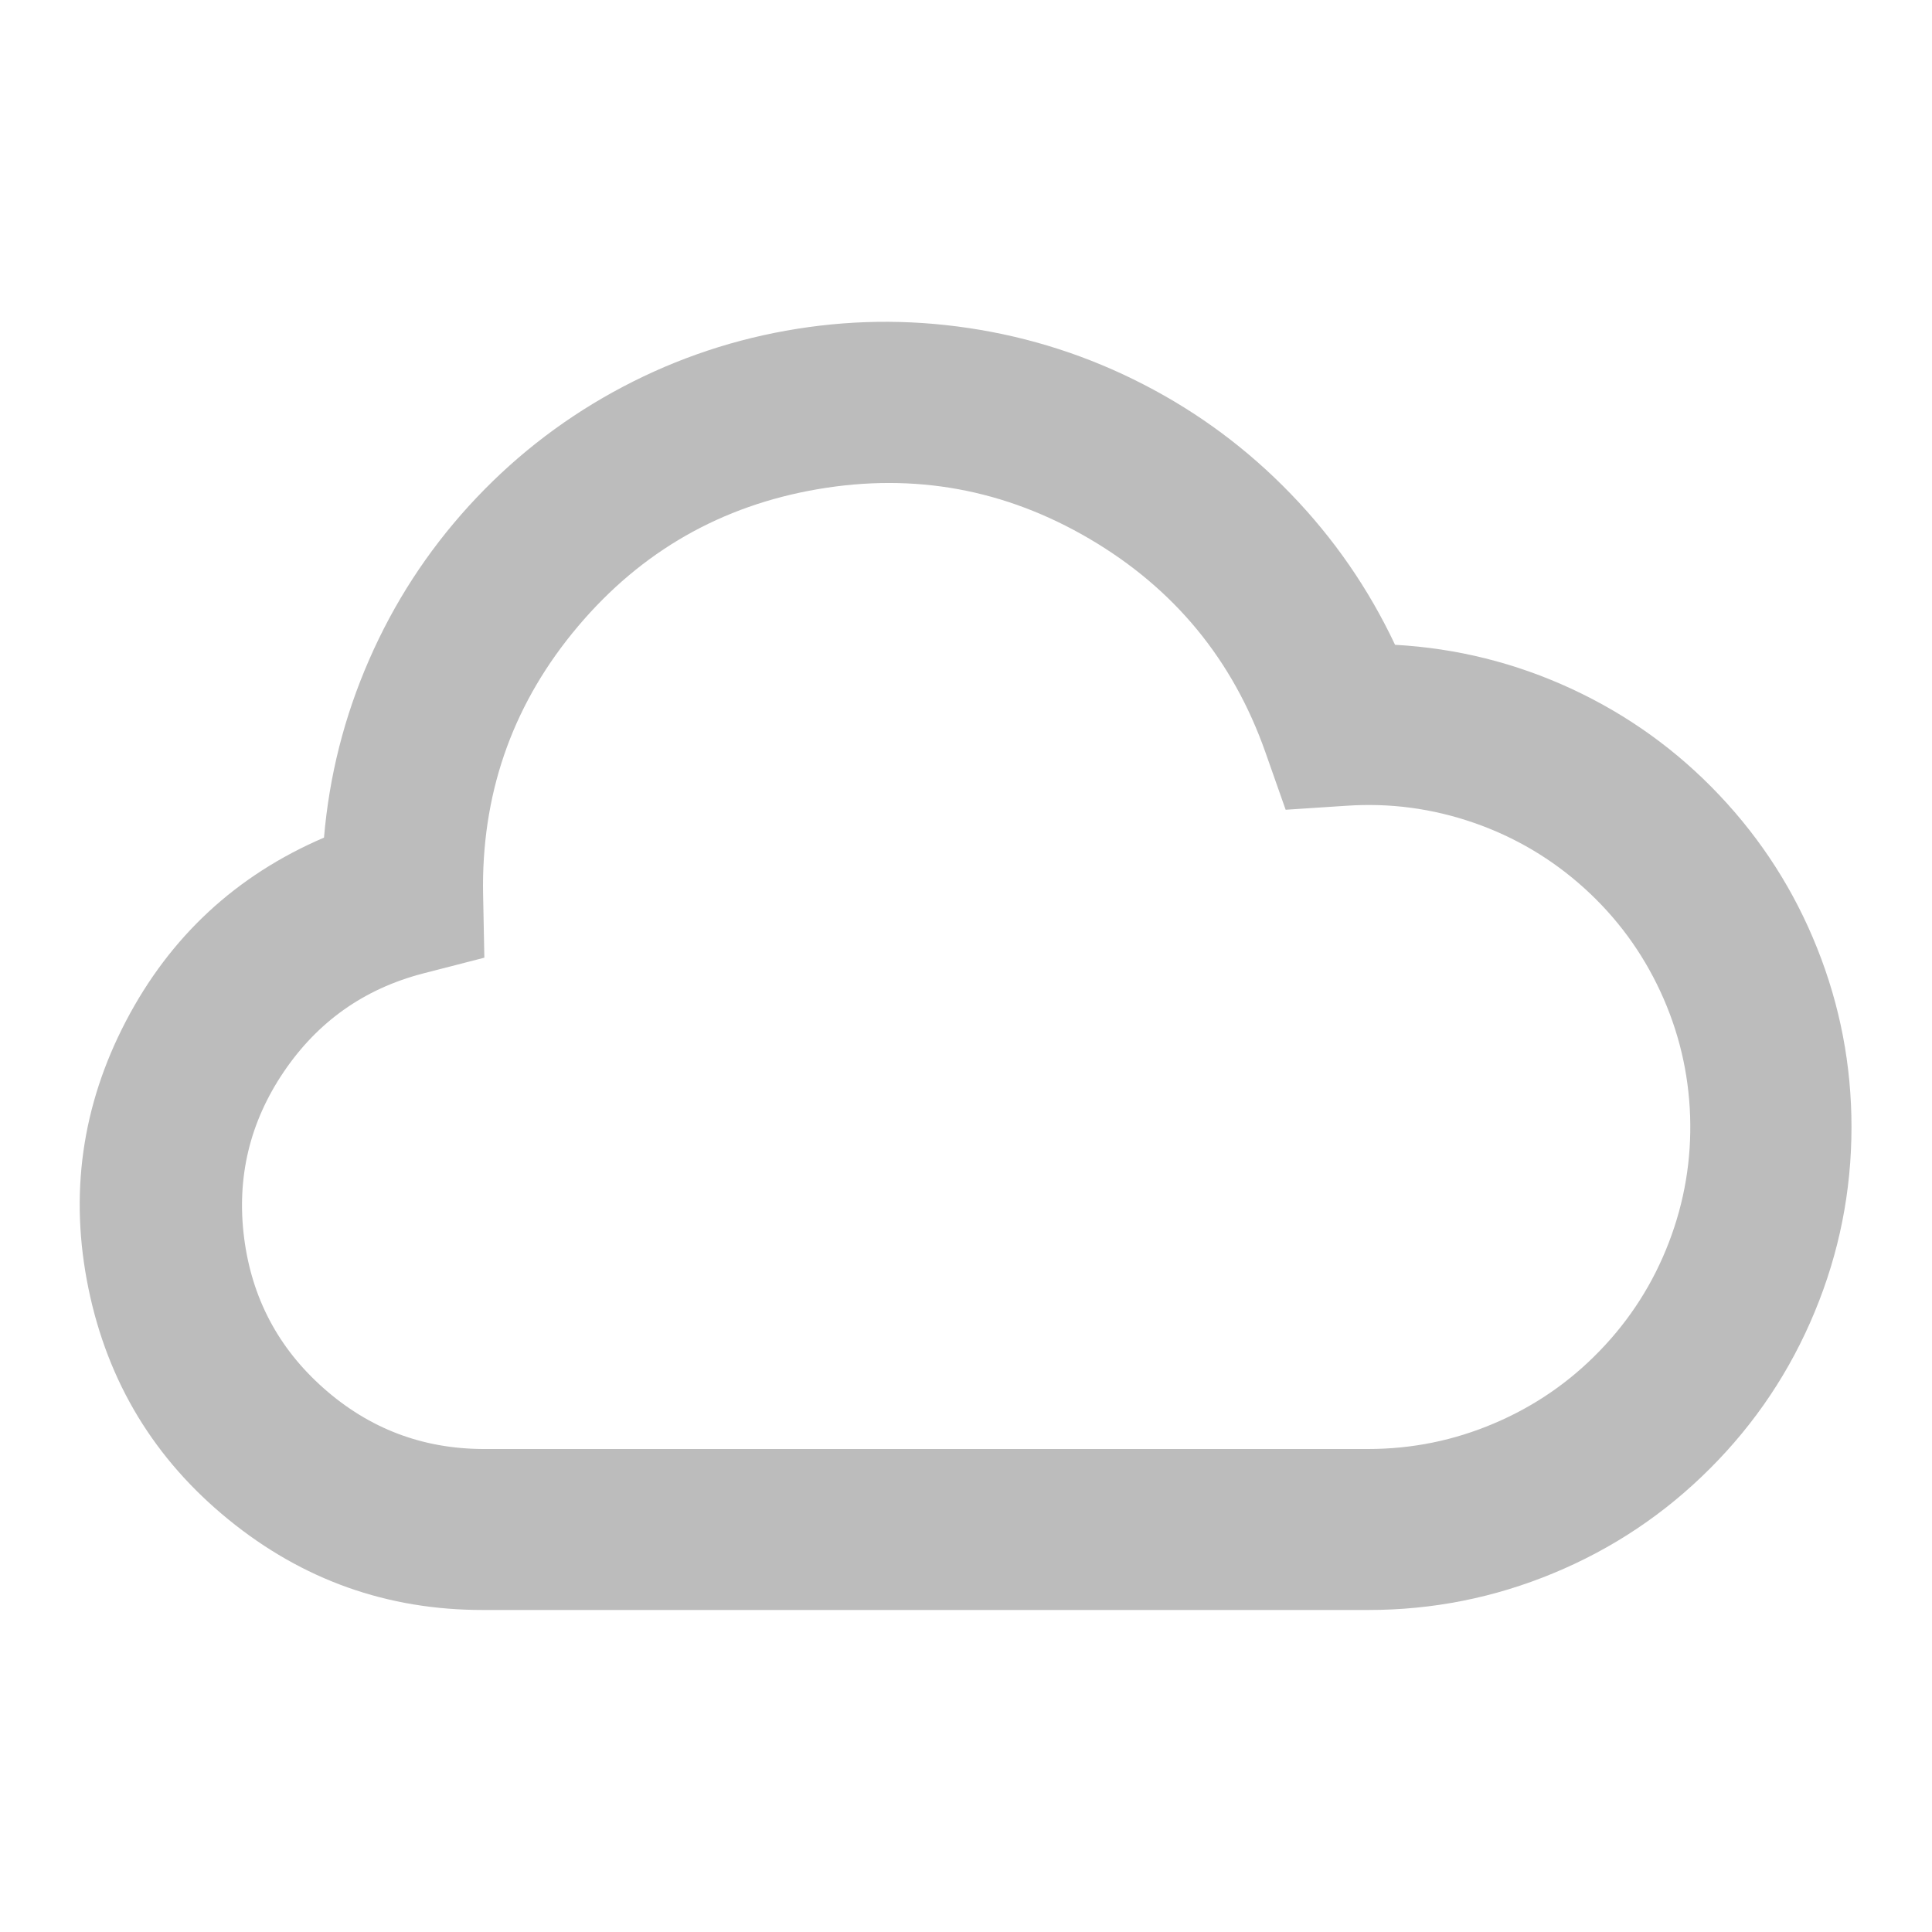 <svg width="40" height="40" viewBox="0 0 40 40" fill="none" xmlns="http://www.w3.org/2000/svg" xmlns:xlink="http://www.w3.org/1999/xlink">
	<desc>
			Created with Pixso.
	</desc>
	<g id="云盘">
		<g clip-path="url(#clip18_19)">
			<g id="path">
				<path d="M10 30L28.333 30C29.237 29.999 30.104 29.823 30.935 29.469C31.767 29.116 32.496 28.615 33.123 27.965C33.751 27.316 34.227 26.569 34.551 25.726C34.875 24.883 35.022 24.01 34.992 23.107C34.961 22.205 34.755 21.344 34.375 20.525C33.994 19.705 33.469 18.993 32.799 18.387C32.129 17.782 31.367 17.331 30.514 17.035C29.66 16.739 28.783 16.621 27.882 16.682L26.618 16.765L26.198 15.572C25.523 13.658 24.311 12.187 22.561 11.158C20.811 10.13 18.936 9.786 16.936 10.127C14.935 10.469 13.28 11.414 11.97 12.964C10.659 14.514 10.003 16.304 10 18.333L10.002 18.508L10.028 19.828L8.75 20.157C7.535 20.475 6.575 21.155 5.872 22.196C5.169 23.237 4.896 24.381 5.054 25.627C5.213 26.873 5.762 27.913 6.704 28.745C7.645 29.577 8.744 29.995 10 30ZM38.333 23.333C38.333 24.659 38.08 25.935 37.572 27.16C37.065 28.385 36.342 29.467 35.404 30.404C34.467 31.342 33.385 32.065 32.16 32.572C30.935 33.08 29.659 33.333 28.333 33.333L10 33.333C8.021 33.335 6.265 32.711 4.731 31.461C3.197 30.212 2.231 28.618 1.832 26.68C1.433 24.742 1.691 22.896 2.607 21.142C3.523 19.389 4.89 18.122 6.708 17.342C6.817 16.063 7.128 14.836 7.642 13.661C8.155 12.485 8.844 11.423 9.708 10.474C10.572 9.526 11.565 8.741 12.688 8.12C13.811 7.5 15.004 7.075 16.266 6.848C17.529 6.621 18.795 6.602 20.064 6.793C21.332 6.983 22.537 7.372 23.677 7.96C24.818 8.547 25.834 9.303 26.725 10.226C27.616 11.148 28.336 12.19 28.883 13.35C30.16 13.421 31.378 13.725 32.538 14.262C33.698 14.8 34.718 15.533 35.596 16.461C36.475 17.39 37.151 18.447 37.624 19.635C38.097 20.822 38.333 22.055 38.333 23.333Z" fill-rule="evenodd" fill="#BCBCBC"/>
			</g>
		</g>
	</g>
	<defs>
		<clipPath id="clip18_19">
			<rect width="40" height="40" fill="white"/>
		</clipPath>
	</defs>
</svg>
